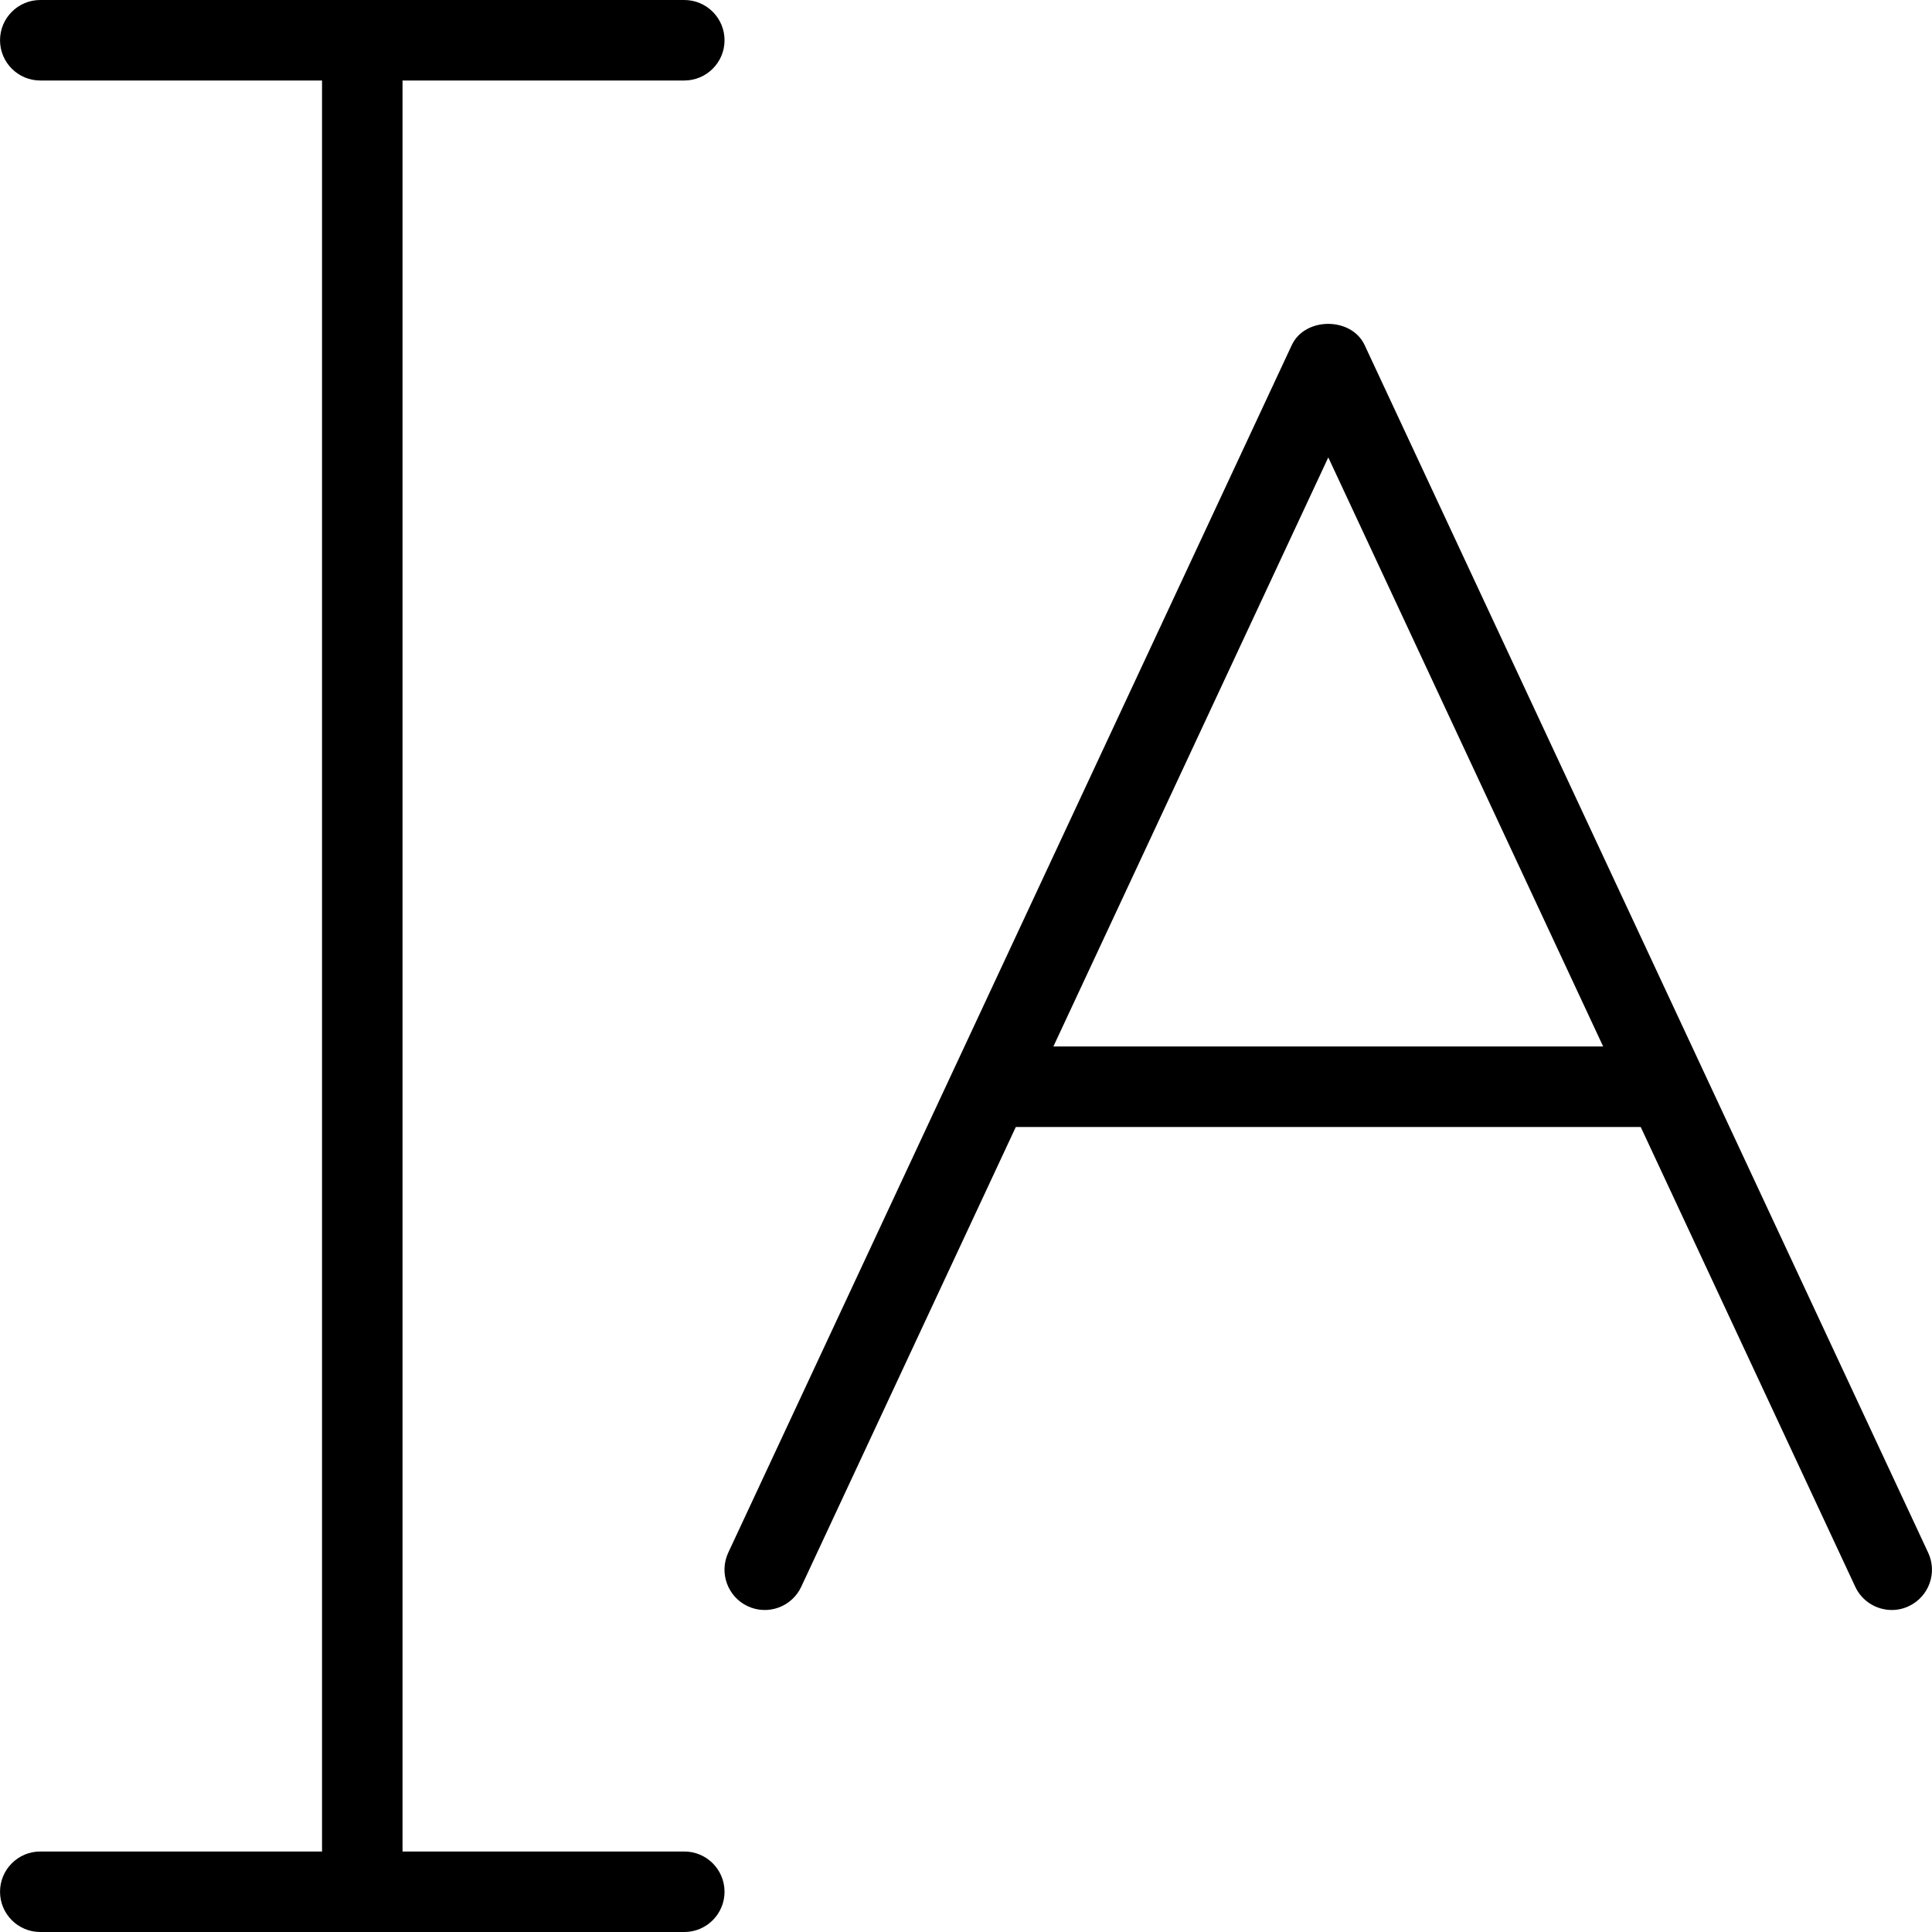<?xml version="1.0" encoding="iso-8859-1"?>
<!-- Generator: Adobe Illustrator 19.0.0, SVG Export Plug-In . SVG Version: 6.00 Build 0)  -->
<svg version="1.1" id="Capa_1" xmlns="http://www.w3.org/2000/svg" xmlns:xlink="http://www.w3.org/1999/xlink" x="0px" y="0px"
	 viewBox="0 0 512 512" style="enable-background:new 0 0 512 512;" xml:space="preserve">
<g>
	<g>
		<path d="M181.342,0H10.675C4.787,0,0.009,4.779,0.009,10.667s4.779,10.667,10.667,10.667h170.667
			c5.888,0,10.667-4.779,10.667-10.667S187.23,0,181.342,0z"/>
	</g>
</g>
<g>
	<g>
		<path d="M181.342,490.667H10.675c-5.888,0-10.667,4.779-10.667,10.667c0,5.888,4.779,10.667,10.667,10.667h170.667
			c5.888,0,10.667-4.779,10.667-10.667C192.009,495.445,187.23,490.667,181.342,490.667z"/>
	</g>
</g>
<g>
	<g>
		<path d="M96.009,0c-5.888,0-10.667,4.779-10.667,10.667v490.667c0,5.888,4.779,10.667,10.667,10.667s10.667-4.779,10.667-10.667
			V10.667C106.675,4.779,101.897,0,96.009,0z"/>
	</g>
</g>
<g>
	<g>
		<path d="M510.985,411.477l-149.333-320c-3.499-7.531-15.829-7.531-19.328,0l-149.333,320c-2.475,5.333-0.171,11.691,5.163,14.187
			c5.376,2.496,11.691,0.171,14.187-5.163l139.669-299.285l139.648,299.285c1.813,3.883,5.675,6.165,9.685,6.165
			c1.515,0,3.051-0.32,4.48-1.003C511.177,423.168,513.481,416.811,510.985,411.477z"/>
	</g>
</g>
<g>
	<g>
		<path d="M437.342,277.333H266.675c-5.888,0-10.667,4.779-10.667,10.667s4.779,10.667,10.667,10.667h170.667
			c5.888,0,10.667-4.779,10.667-10.667S443.23,277.333,437.342,277.333z"/>
	</g>
</g>
<g>
</g>
<g>
</g>
<g>
</g>
<g>
</g>
<g>
</g>
<g>
</g>
<g>
</g>
<g>
</g>
<g>
</g>
<g>
</g>
<g>
</g>
<g>
</g>
<g>
</g>
<g>
</g>
<g>
</g>
</svg>
